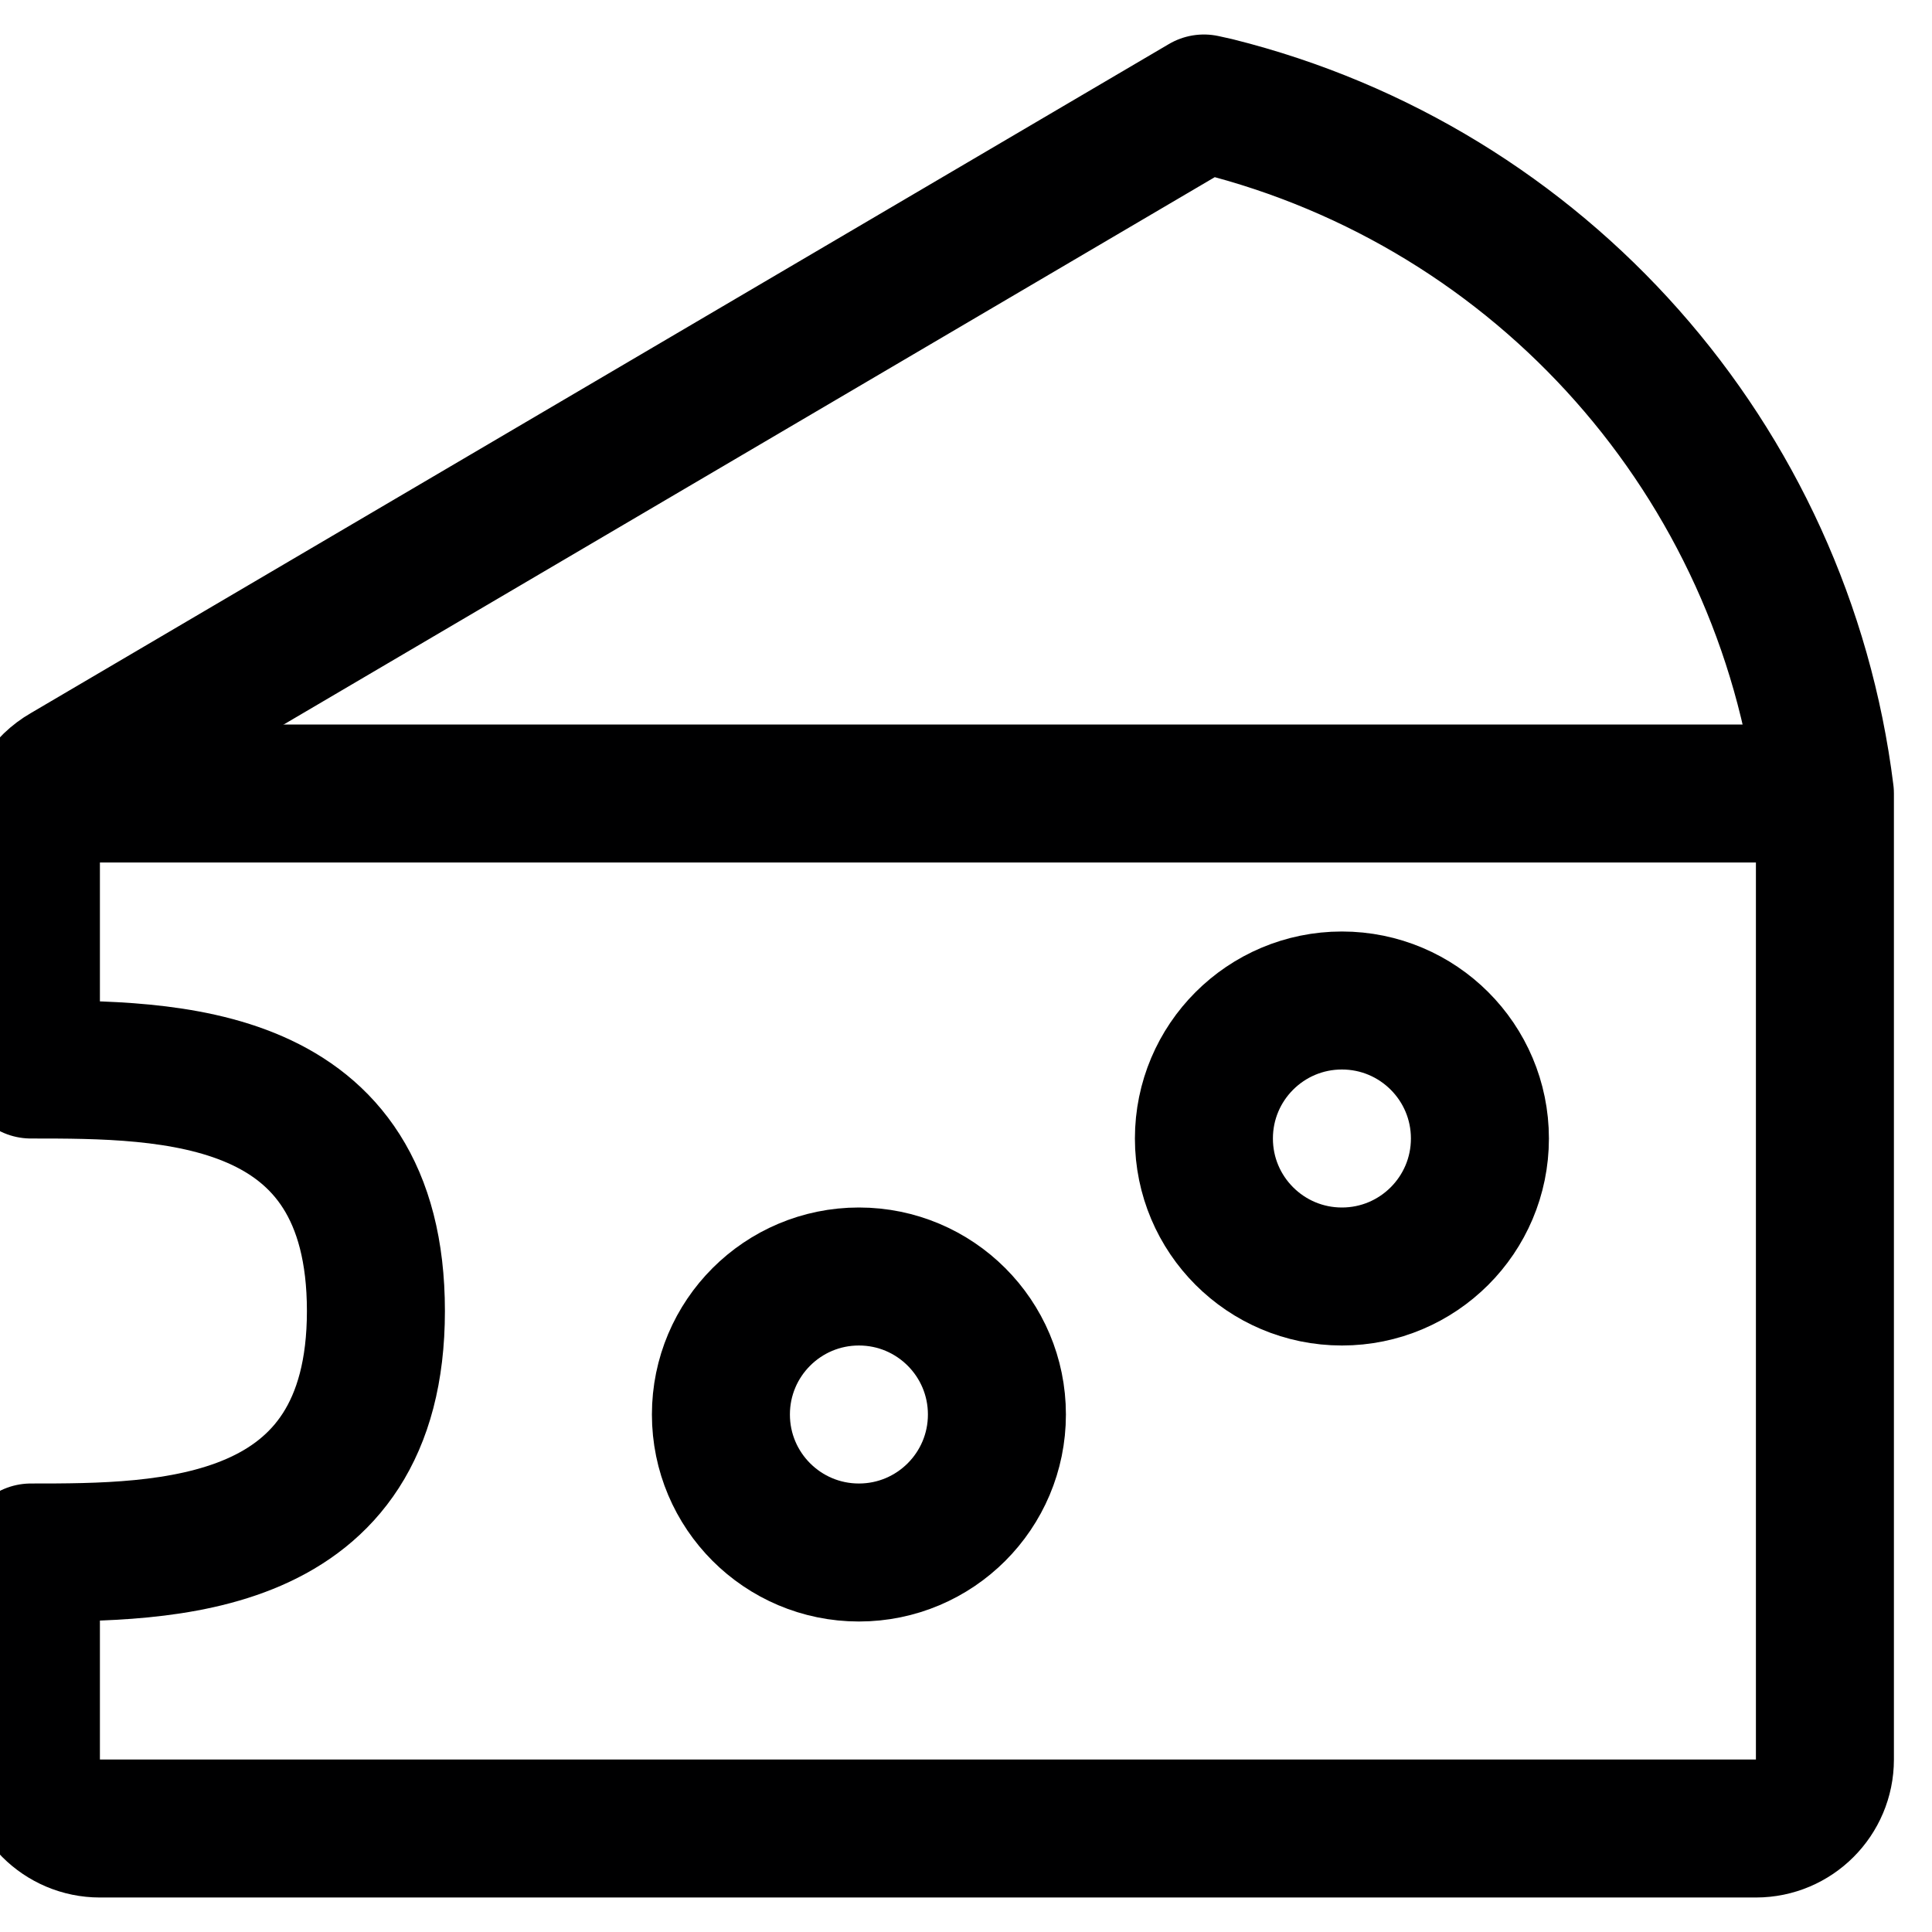 <svg xmlns="http://www.w3.org/2000/svg" width="14" height="14" viewBox="0 0 14 14"><g fill="none" fill-rule="evenodd" stroke-linecap="round" stroke-linejoin="round"><line x1=".314" x2="12.724" y1="5.75" y2="5.75" stroke="#000001"/><path stroke="#000001" d="M8.814,0.77 L8.724,0.75 L0.474,5.6 C0.329,5.683 0.235,5.833 0.224,6 L0.224,7.75 C1.224,7.75 2.724,7.75 2.724,9.5 C2.724,11.25 1.194,11.25 0.224,11.25 L0.224,12.75 C0.224,13.026 0.448,13.25 0.724,13.25 L12.724,13.25 C13,13.25 13.224,13.026 13.224,12.75 L13.224,5.75 C12.924,3.338 11.172,1.359 8.814,0.77 Z"/><circle cx="9.724" cy="8.25" r="1" stroke="#000001"/><circle cx="6.224" cy="10.25" r="1" stroke="#000001"/></g></svg>